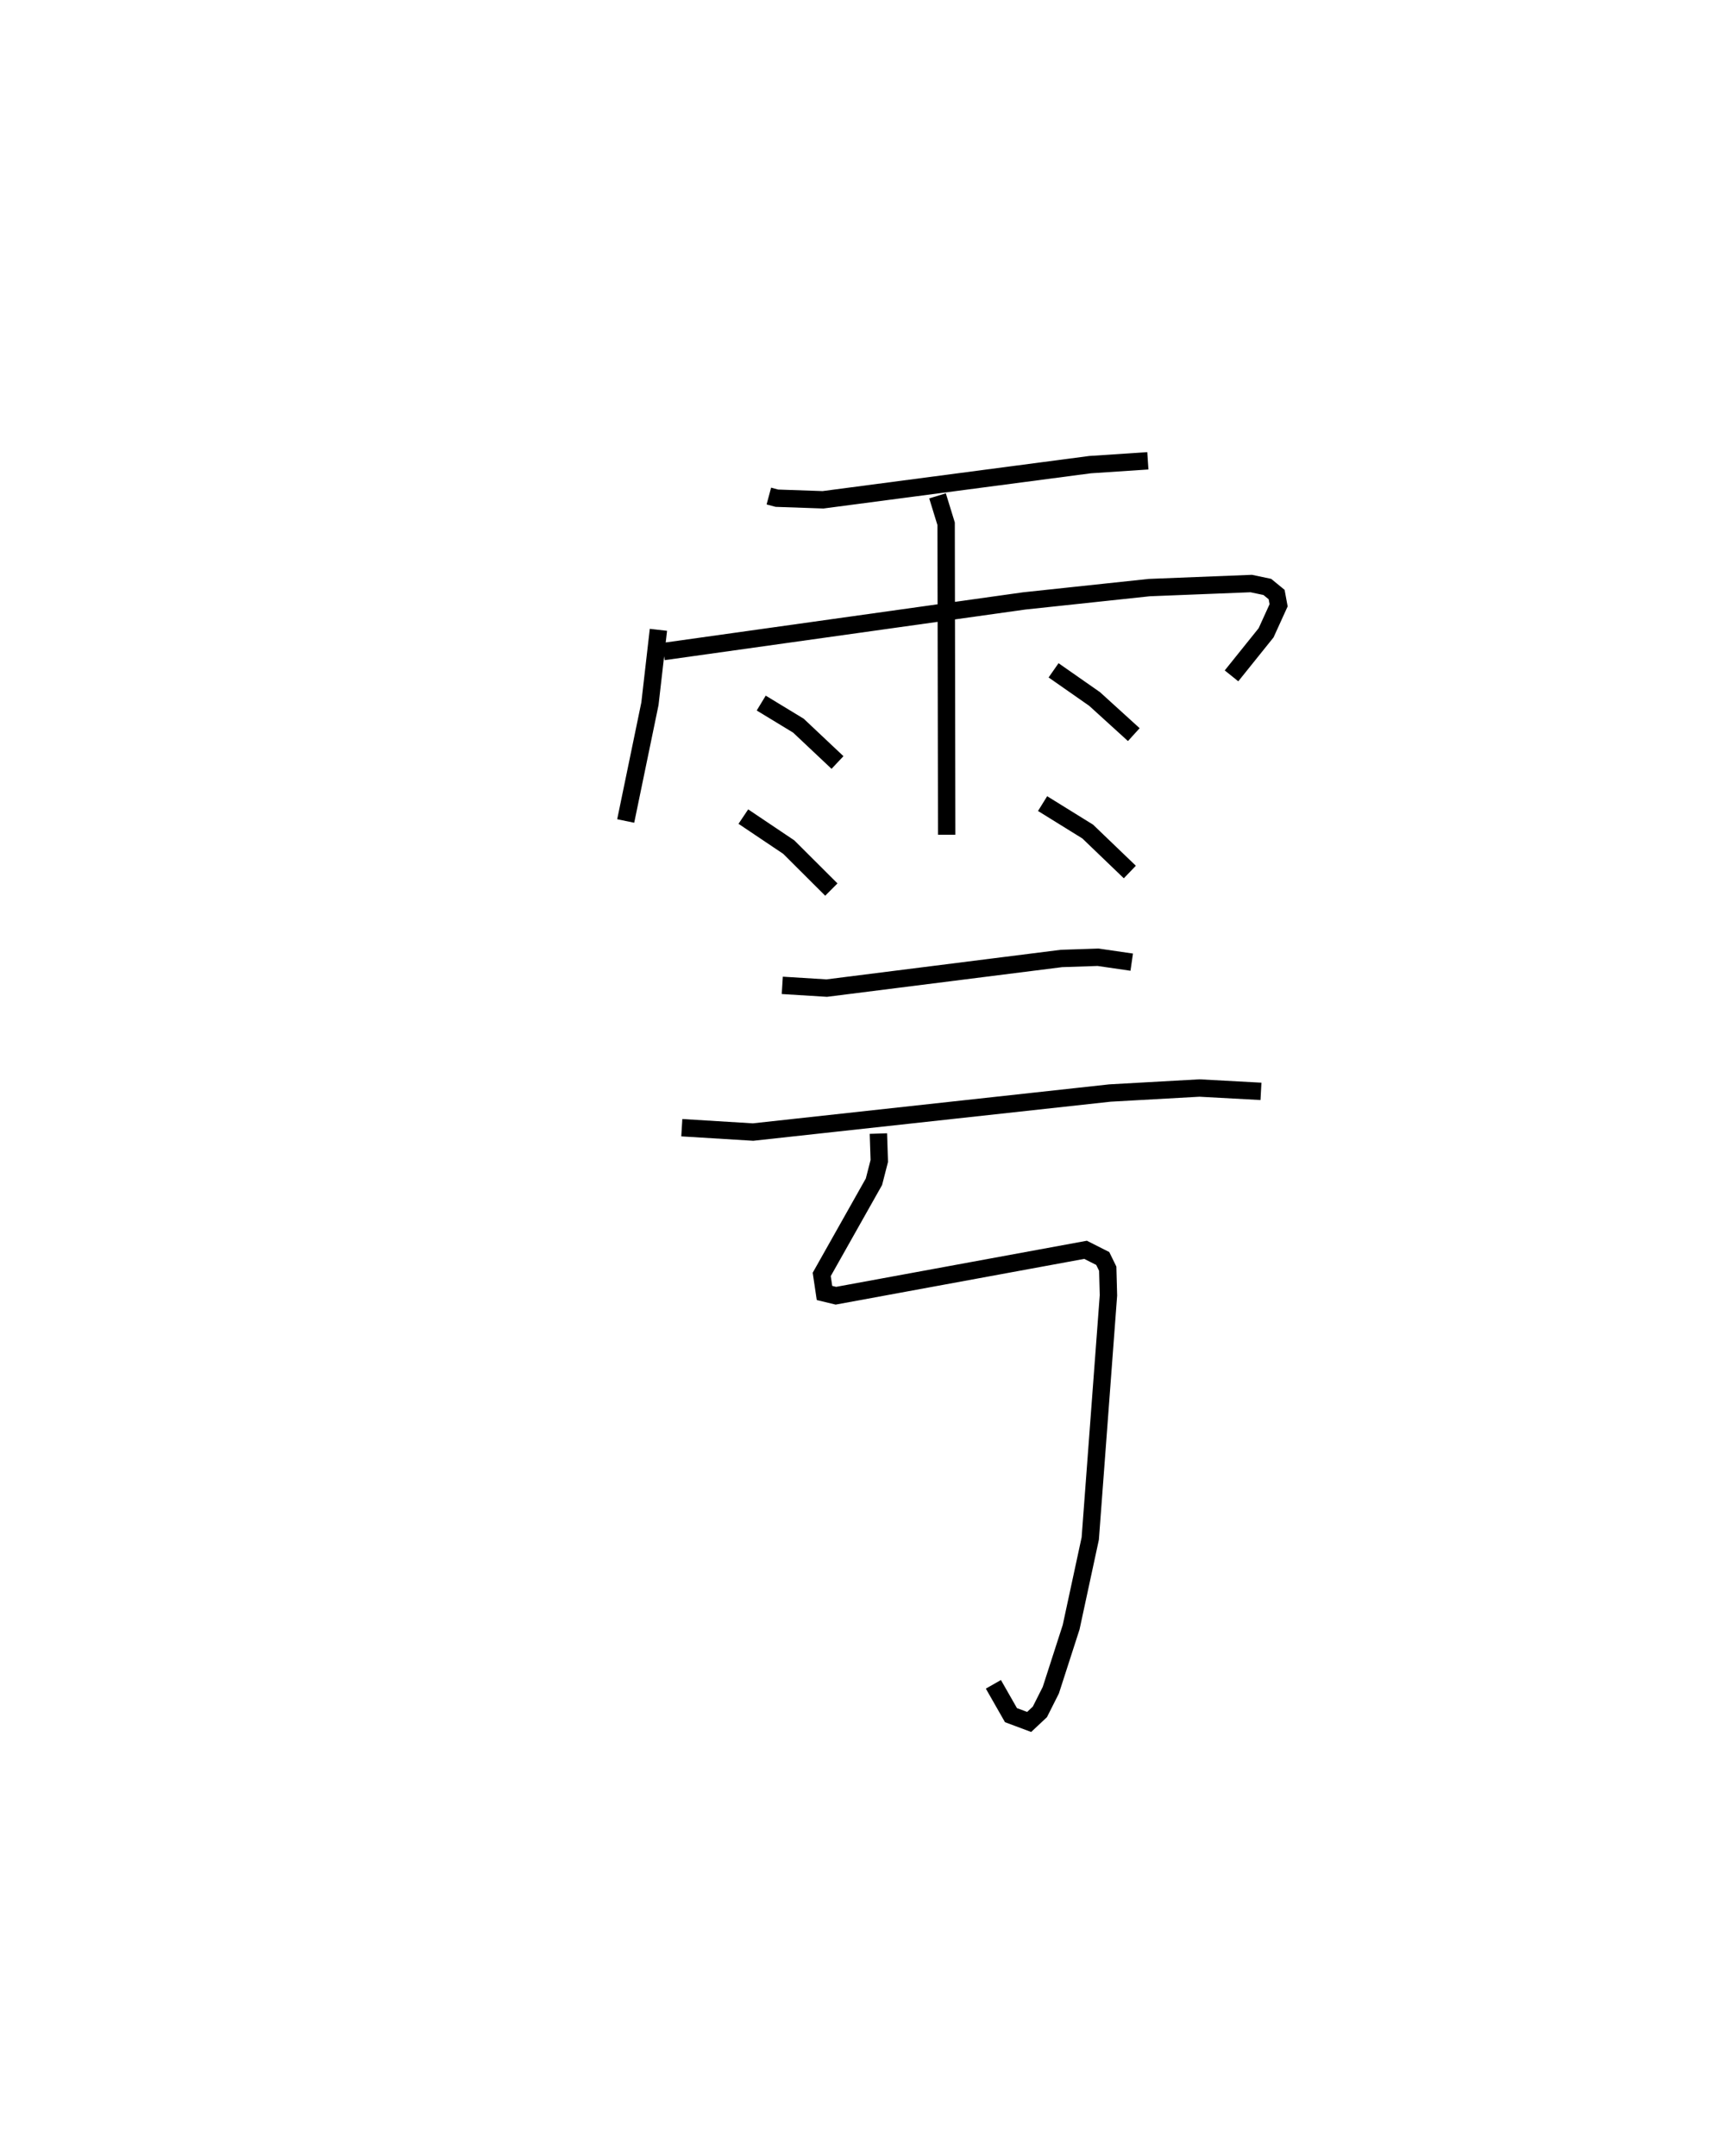 <?xml version="1.0" encoding="utf-8" ?>
<svg baseProfile="full" height="124.086" version="1.1" width="98.591" xmlns="http://www.w3.org/2000/svg" xmlns:ev="http://www.w3.org/2001/xml-events" xmlns:xlink="http://www.w3.org/1999/xlink"><defs /><rect fill="white" height="124.086" width="98.591" x="0" y="0" /><path d="M25,25 m0.0,0.0 m19.251,3.545 l0.462,0.124 2.655,0.092 l15.372,-2.024 3.324,-0.22 m-28.169,9.726 l-0.488,4.253 -1.395,6.748 m2.174,-9.751 l20.756,-2.912 7.203,-0.768 l5.868,-0.233 0.927,0.195 l0.536,0.439 0.114,0.618 l-0.72,1.582 -1.991,2.479 m-16.92,-10.359 l0.495,1.607 0.032,17.895 m-10.674,-7.578 l2.14,1.3 2.25,2.12 m-5.419,3.113 l2.612,1.754 2.452,2.445 m12.791,-12.616 l2.361,1.649 2.256,2.051 m-5.249,3.969 l2.596,1.608 2.425,2.329 m-20.003,6.522 l2.557,0.158 13.514,-1.705 l2.103,-0.07 1.938,0.282 m-25.895,9.526 l4.1,0.251 20.541,-2.246 l5.152,-0.288 3.54,0.192 m-22.019,2.429 l0.052,1.576 -0.307,1.196 l-3.006,5.333 0.159,1.068 l0.657,0.158 14.369,-2.642 l0.989,0.5 0.287,0.587 l0.041,1.535 -1.047,13.993 l-1.1,5.102 -1.169,3.623 l-0.629,1.249 -0.618,0.58 l-1.046,-0.39 -1.013,-1.775 " fill="none" stroke="black" stroke-width="1" /></svg>